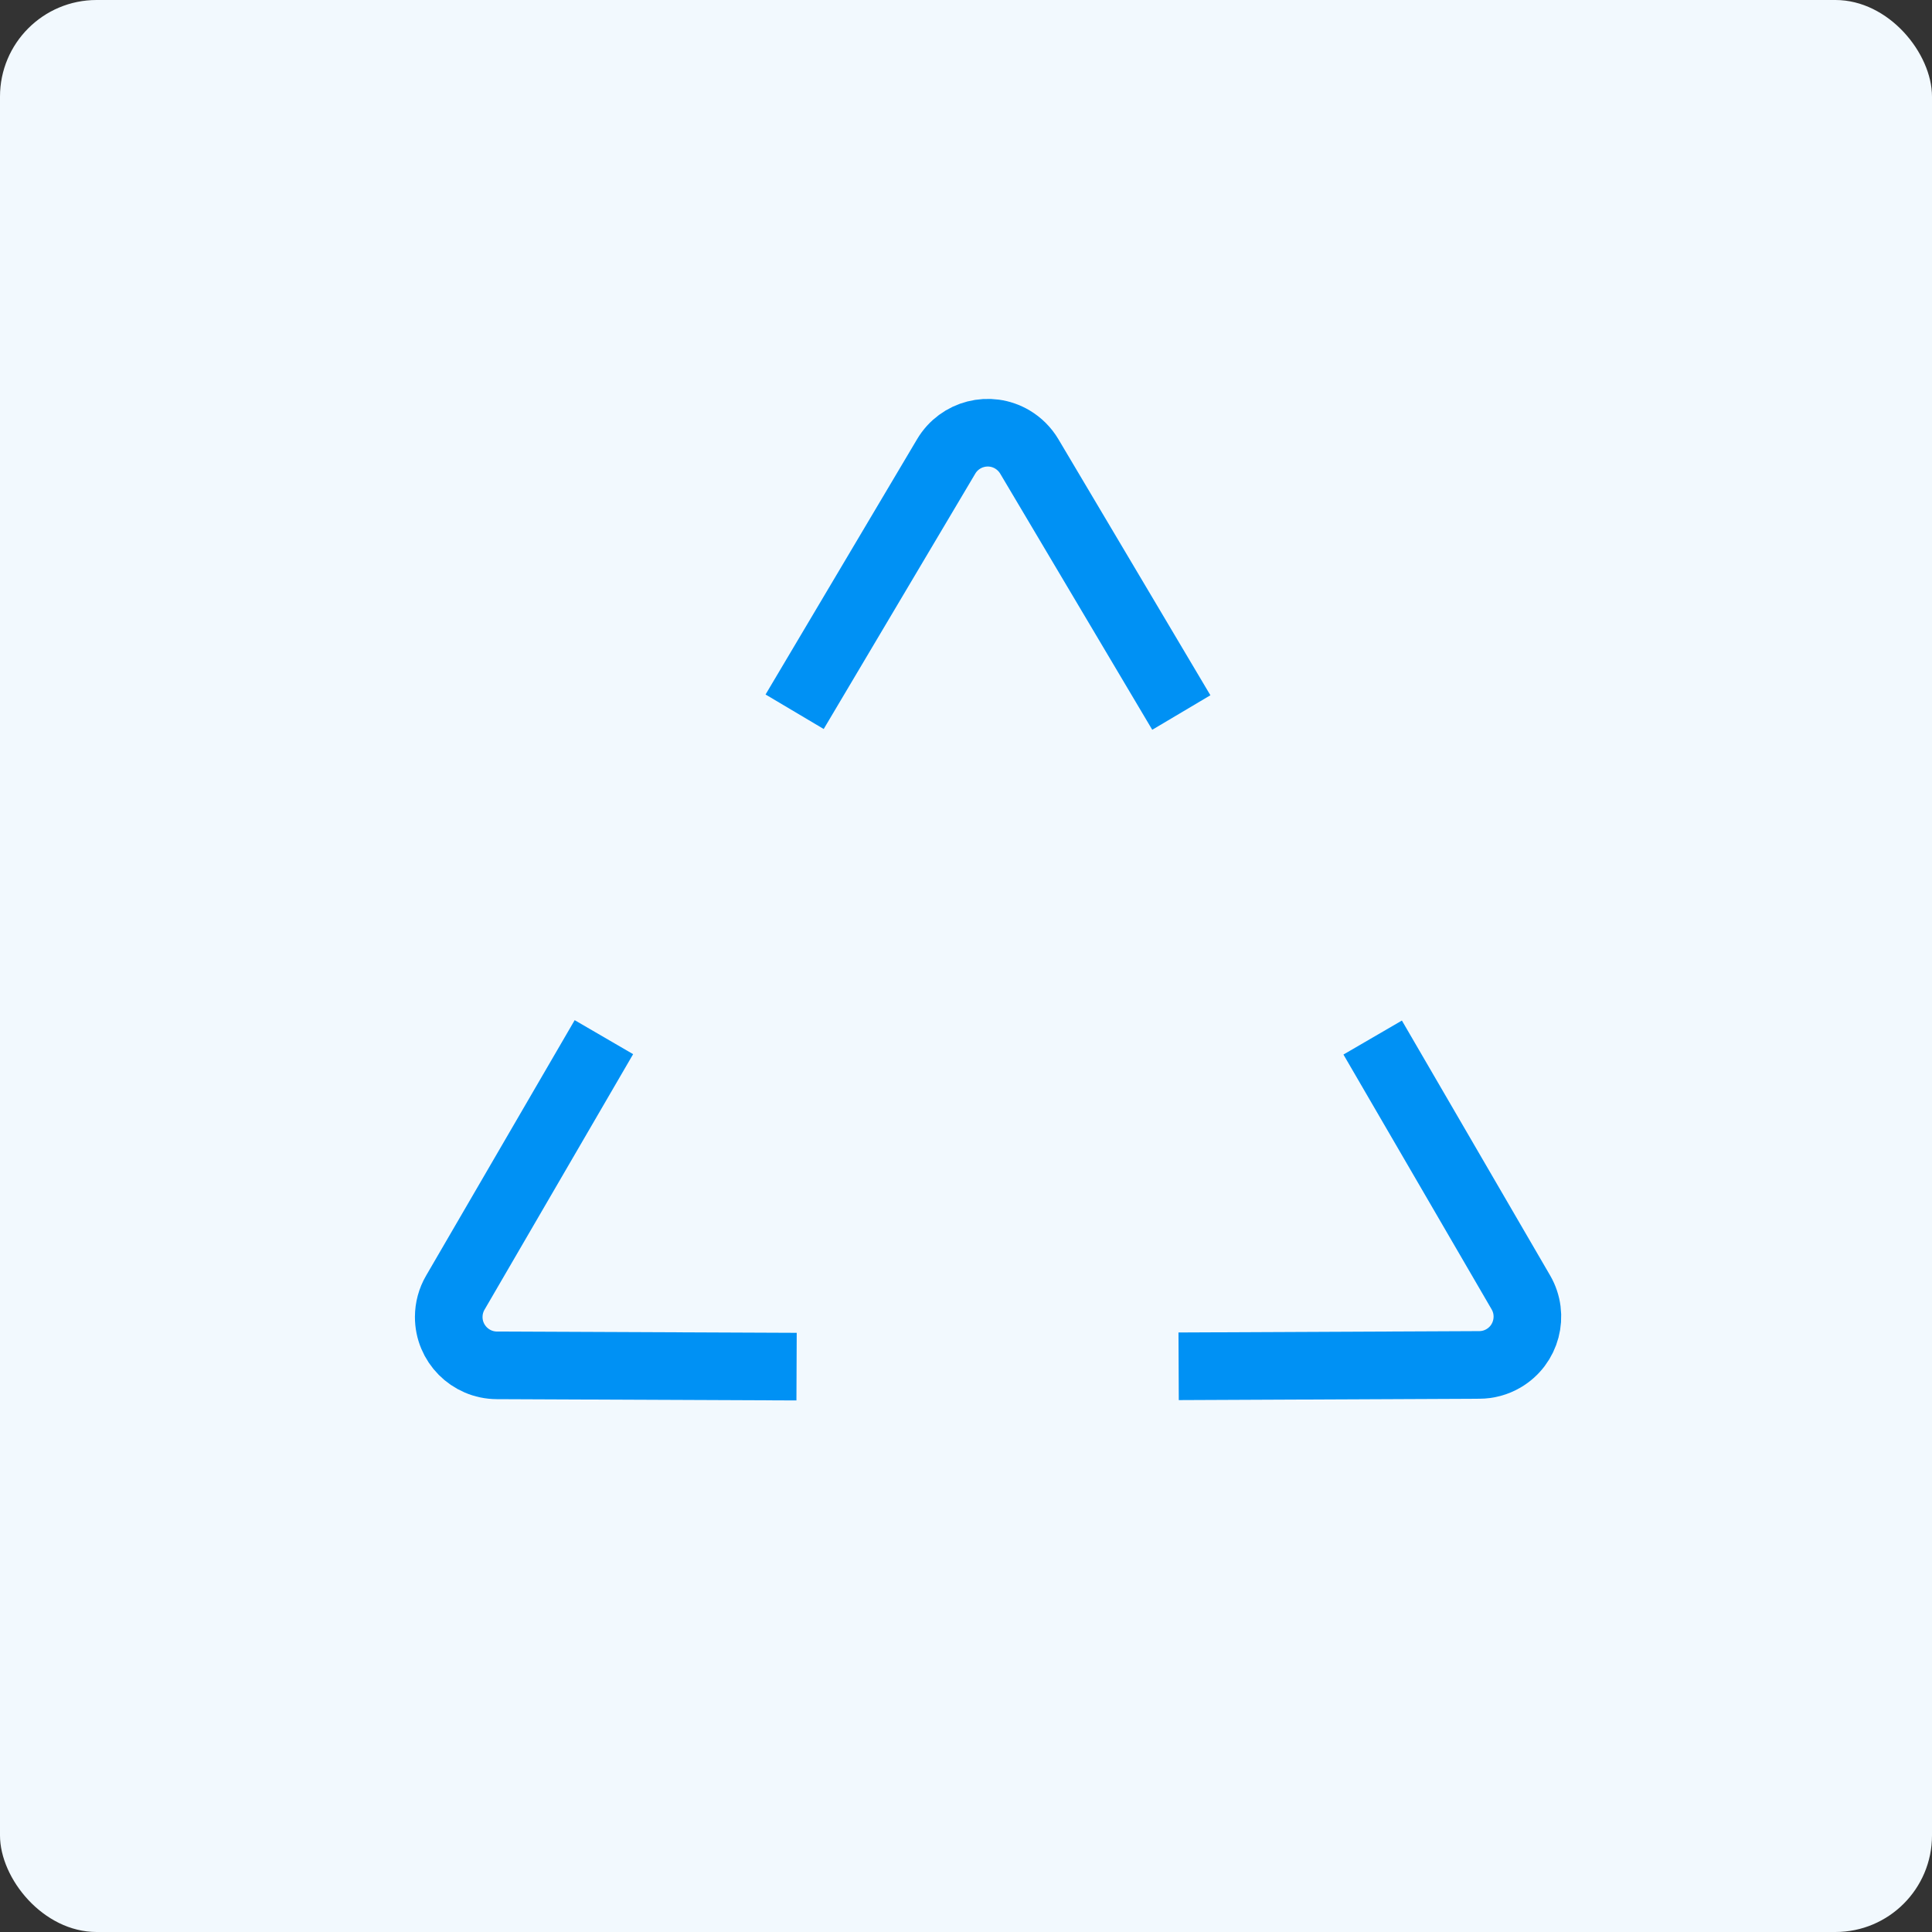 <?xml version="1.0" encoding="UTF-8"?>
<svg width="40px" height="40px" viewBox="0 0 40 40" version="1.1" xmlns="http://www.w3.org/2000/svg" xmlns:xlink="http://www.w3.org/1999/xlink">
    <rect x="0" y="0" width="40" height="40" fill="#333333" stroke="none"/>
    <!-- Generator: Sketch 55.2 (78181) - https://sketchapp.com -->
    <title>icon/icon_Collaboration@3x</title>
    <desc>Created with Sketch.</desc>
    <g id="icon/icon_Collaboration" stroke="none" stroke-width="1" fill="none" fill-rule="evenodd">
        <g id="Group-11" fill="#F2F9FE">
            <rect id="Rectangle" x="0" y="0" width="40" height="40" rx="2"></rect>
        </g>
        <g id="Group" transform="translate(6, 8)" stroke="#0091F4" stroke-width="1.4">
            <path d="M10.452,6.736 L13.59,1.449 C13.872,0.974 14.485,0.817 14.96,1.099 C15.104,1.185 15.224,1.305 15.31,1.449 L18.458,6.752" id="Path"></path>
            <path d="M19.403,21.943 L22.438,16.648 C22.713,16.169 23.324,16.003 23.803,16.278 C23.955,16.365 24.081,16.49 24.169,16.642 L27.306,22.019" id="Path" transform="translate(23.354, 18.583) rotate(120) translate(-23.354, -18.583) "></path>
            <path d="M1.597,22.015 L4.723,16.654 C5.002,16.177 5.614,16.016 6.091,16.294 C6.242,16.382 6.368,16.508 6.455,16.66 L9.499,21.971" id="Path" transform="translate(5.548, 18.587) rotate(240) translate(-5.548, -18.587) "></path>
        </g>
    </g>
</svg>